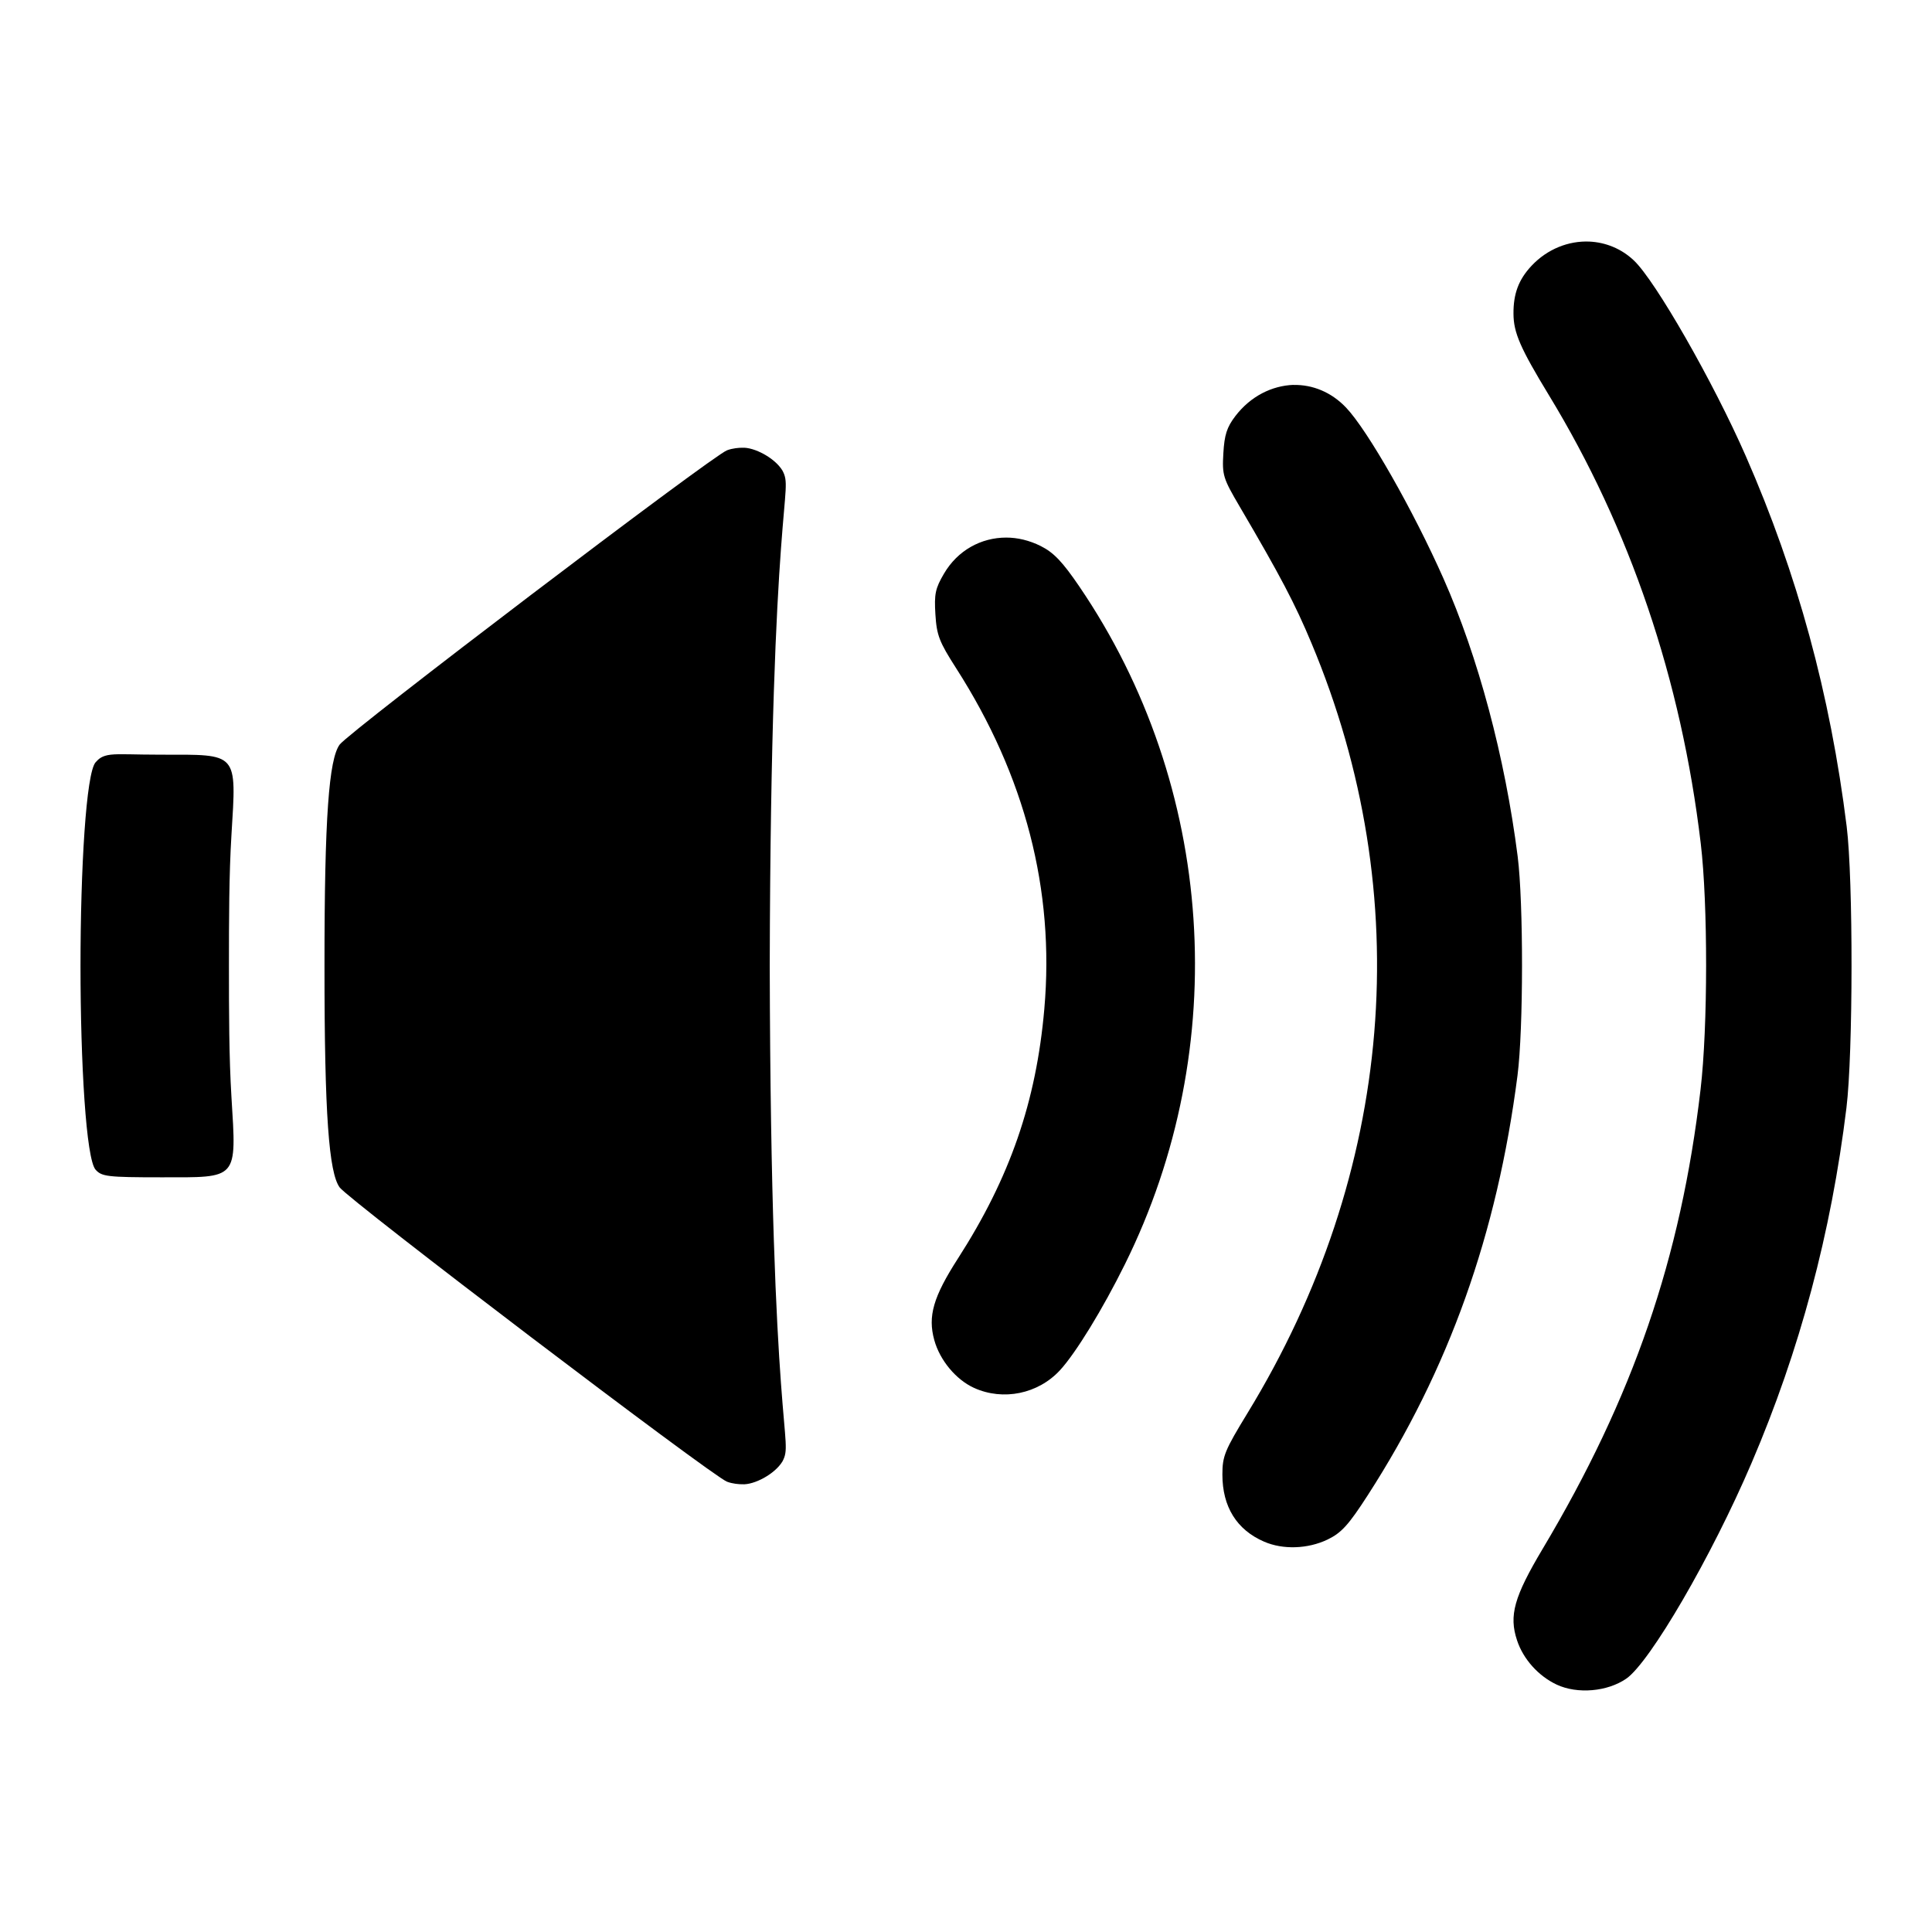 <?xml version="1.0" encoding="UTF-8" standalone="no"?>
<!-- Created with Inkscape (http://www.inkscape.org/) -->

<svg
   xmlns:dc="http://purl.org/dc/elements/1.1/"
   xmlns:cc="http://creativecommons.org/ns#"
   xmlns:rdf="http://www.w3.org/1999/02/22-rdf-syntax-ns#"
   xmlns:svg="http://www.w3.org/2000/svg"
   xmlns="http://www.w3.org/2000/svg"
   xmlns:sodipodi="http://sodipodi.sourceforge.net/DTD/sodipodi-0.dtd"
   xmlns:inkscape="http://www.inkscape.org/namespaces/inkscape"
   width="24"
   height="24"
   id="svg2"
   version="1.1"
   inkscape:version="0.48.3.1 r9886"
   sodipodi:docname="volume-high.svg">
  <defs
     id="defs4" />
  <sodipodi:namedview
     id="base"
     pagecolor="#ffffff"
     bordercolor="#666666"
     borderopacity="1.0"
     inkscape:pageopacity="0.0"
     inkscape:pageshadow="2"
     inkscape:zoom="15.718677"
     inkscape:cx="13.596361"
     inkscape:cy="1.7260426"
     inkscape:document-units="px"
     inkscape:current-layer="layer1"
     showgrid="false"
     inkscape:window-width="1375"
     inkscape:window-height="876"
     inkscape:window-x="1431"
     inkscape:window-y="24"
     inkscape:window-maximized="1" />
  <g
     inkscape:label="Livello 1"
     inkscape:groupmode="layer"
     id="layer1"
     transform="translate(0,-1028.362)">
    <path
       style="fill:#000000"
       d="m 12.5,1035.04 c -0.312,0 -0.604,0.158 -0.774,0.449 -0.107,0.182 -0.122,0.252 -0.106,0.506 0.016,0.259 0.048,0.341 0.257,0.667 0.857,1.337 1.225,2.757 1.096,4.233 -0.101,1.155 -0.427,2.096 -1.074,3.102 -0.306,0.476 -0.375,0.716 -0.293,1.012 0.069,0.251 0.27,0.492 0.494,0.594 0.362,0.164 0.796,0.075 1.068,-0.22 0.196,-0.213 0.53,-0.758 0.805,-1.314 1.34,-2.701 1.122,-5.943 -0.565,-8.421 -0.209,-0.307 -0.318,-0.422 -0.48,-0.503 -0.14,-0.07 -0.287,-0.105 -0.428,-0.105 z"
       id="path3030"
       inkscape:connector-curvature="0" />
    <path
       style="fill:#000000"
       d="m 16.068,1033.143 c -0.265,0.01 -0.531,0.138 -0.723,0.389 -0.105,0.138 -0.135,0.233 -0.148,0.461 -0.016,0.272 -0.004,0.31 0.204,0.664 0.506,0.862 0.687,1.207 0.89,1.693 1.316,3.138 1.03,6.58 -0.794,9.566 -0.283,0.464 -0.312,0.534 -0.312,0.764 0,0.4 0.178,0.686 0.518,0.833 0.234,0.102 0.544,0.091 0.788,-0.026 0.172,-0.083 0.261,-0.18 0.5,-0.551 1.007,-1.562 1.606,-3.241 1.86,-5.214 0.074,-0.573 0.075,-2.146 0.002,-2.722 -0.157,-1.233 -0.49,-2.478 -0.921,-3.45 -0.374,-0.844 -0.941,-1.841 -1.21,-2.124 -0.184,-0.194 -0.418,-0.287 -0.653,-0.282 z"
       id="path3035"
       inkscape:connector-curvature="0" />
    <path
       style="fill:#000000"
       d="m 19.744,1031.363 c -0.257,-0.011 -0.522,0.091 -0.719,0.301 -0.16,0.171 -0.226,0.347 -0.224,0.596 0.001,0.235 0.085,0.427 0.44,1.011 1.008,1.657 1.644,3.533 1.886,5.566 0.09,0.752 0.089,2.284 -0.002,3.058 -0.245,2.098 -0.839,3.825 -1.962,5.708 -0.355,0.596 -0.42,0.828 -0.318,1.135 0.077,0.235 0.267,0.445 0.493,0.551 0.257,0.12 0.629,0.088 0.864,-0.074 0.296,-0.205 1.061,-1.52 1.556,-2.678 0.6,-1.401 0.989,-2.858 1.179,-4.412 0.083,-0.675 0.085,-2.837 0.003,-3.497 -0.204,-1.639 -0.612,-3.138 -1.253,-4.6 -0.403,-0.92 -1.122,-2.177 -1.39,-2.43 -0.156,-0.148 -0.353,-0.226 -0.553,-0.235 z"
       id="path3037"
       inkscape:connector-curvature="0" />
    <path
       style="fill:#000000"
       d="M 9.219 5.562 C 9.183 5.562 9.101 5.567 9.031 5.594 C 8.843 5.665 4.332 9.093 4.219 9.25 C 4.087 9.432 4.03 10.143 4.031 12 C 4.03 13.857 4.087 14.568 4.219 14.75 C 4.332 14.907 8.843 18.335 9.031 18.406 C 9.101 18.433 9.183 18.438 9.219 18.438 C 9.368 18.448 9.624 18.312 9.719 18.156 C 9.868 17.881 9.575 17.884 9.562 12 C 9.575 6.116 9.868 6.119 9.719 5.844 C 9.624 5.688 9.368 5.553 9.219 5.562 z M 1.375 9.375 C 1.265 9.388 1.226 9.427 1.188 9.469 C 1.069 9.6 1 10.8 1 12 C 1 13.2 1.069 14.4 1.188 14.531 C 1.264 14.615 1.333 14.625 2 14.625 C 2.963 14.625 2.939 14.666 2.875 13.625 C 2.845 13.137 2.844 12.567 2.844 12 C 2.844 11.433 2.845 10.863 2.875 10.375 C 2.939 9.334 2.963 9.375 2 9.375 C 1.667 9.375 1.485 9.362 1.375 9.375 z "
       transform="translate(0,1028.362)"
       id="path3002" />
  </g>
</svg>
